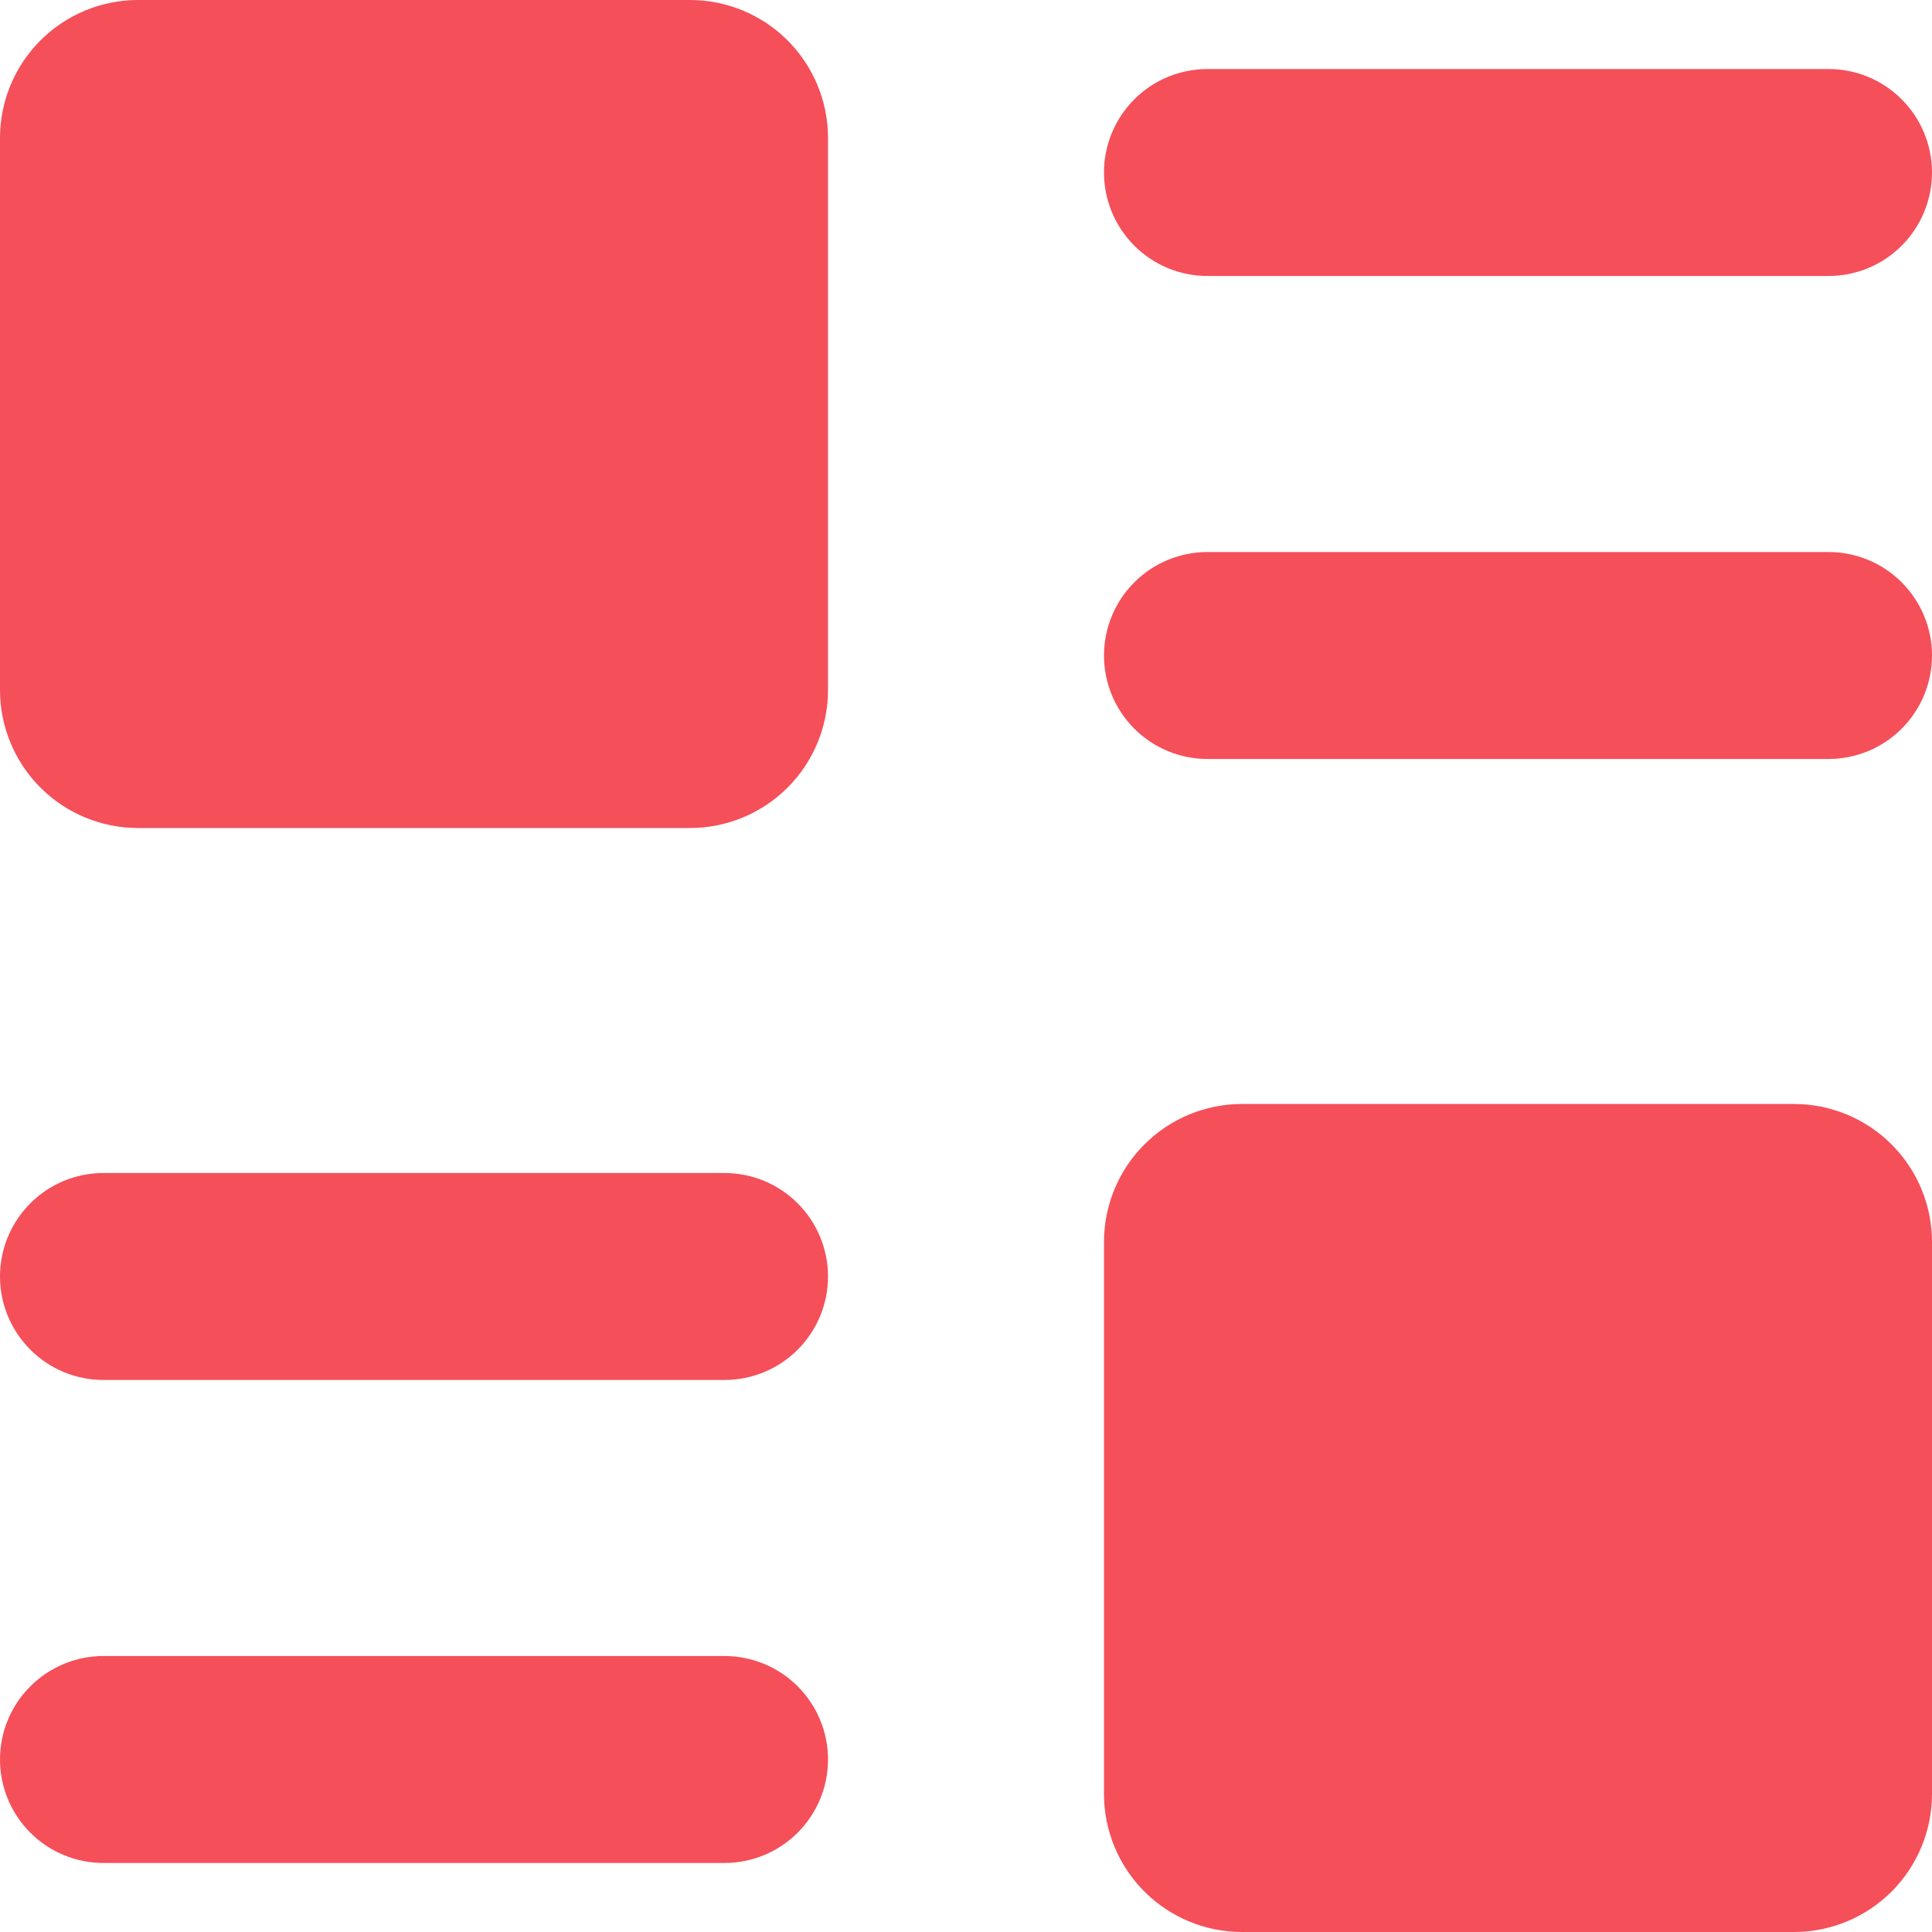 <svg width="26" height="26" viewBox="0 0 26 26" fill="none" xmlns="http://www.w3.org/2000/svg">
<path fill-rule="evenodd" clip-rule="evenodd" d="M11.143 1.857C11.143 1.365 10.947 0.892 10.599 0.544C10.251 0.196 9.778 0 9.286 0H1.857C1.365 0 0.892 0.196 0.544 0.544C0.196 0.892 0 1.365 0 1.857V9.286C0 9.778 0.196 10.251 0.544 10.599C0.892 10.947 1.365 11.143 1.857 11.143H9.286C9.778 11.143 10.251 10.947 10.599 10.599C10.947 10.251 11.143 9.778 11.143 9.286V1.857ZM24.143 14.857C24.635 14.857 25.108 15.053 25.456 15.401C25.804 15.749 26 16.222 26 16.714V24.143C26 24.635 25.804 25.108 25.456 25.456C25.108 25.804 24.635 26 24.143 26H16.714C16.222 26 15.749 25.804 15.401 25.456C15.053 25.108 14.857 24.635 14.857 24.143V16.714C14.857 16.222 15.053 15.749 15.401 15.401C15.749 15.053 16.222 14.857 16.714 14.857H24.143ZM9.75 15.786C10.119 15.786 10.474 15.932 10.735 16.194C10.996 16.455 11.143 16.809 11.143 17.179C11.143 17.548 10.996 17.902 10.735 18.163C10.474 18.425 10.119 18.571 9.75 18.571H1.393C1.023 18.571 0.669 18.425 0.408 18.163C0.147 17.902 0 17.548 0 17.179C0 16.809 0.147 16.455 0.408 16.194C0.669 15.932 1.023 15.786 1.393 15.786H9.75ZM9.75 22.286C10.119 22.286 10.474 22.433 10.735 22.694C10.996 22.955 11.143 23.309 11.143 23.679C11.143 24.048 10.996 24.402 10.735 24.663C10.474 24.925 10.119 25.071 9.75 25.071H1.393C1.023 25.071 0.669 24.925 0.408 24.663C0.147 24.402 0 24.048 0 23.679C0 23.309 0.147 22.955 0.408 22.694C0.669 22.433 1.023 22.286 1.393 22.286H9.75Z" fill="#F54F59"/>
<path d="M25.592 1.337C25.853 1.598 26 1.952 26 2.321C26 2.691 25.853 3.045 25.592 3.306C25.331 3.568 24.977 3.714 24.607 3.714H16.25C15.881 3.714 15.526 3.568 15.265 3.306C15.004 3.045 14.857 2.691 14.857 2.321C14.857 1.952 15.004 1.598 15.265 1.337C15.526 1.075 15.881 0.929 16.25 0.929H24.607C24.977 0.929 25.331 1.075 25.592 1.337Z" fill="#F54F59"/>
<path d="M25.592 7.837C25.331 7.575 24.977 7.429 24.607 7.429H16.25C15.881 7.429 15.526 7.575 15.265 7.837C15.004 8.098 14.857 8.452 14.857 8.821C14.857 9.191 15.004 9.545 15.265 9.806C15.526 10.068 15.881 10.214 16.25 10.214H24.607C24.977 10.214 25.331 10.068 25.592 9.806C25.853 9.545 26 9.191 26 8.821C26 8.452 25.853 8.098 25.592 7.837Z" fill="#F54F59"/>
</svg>
